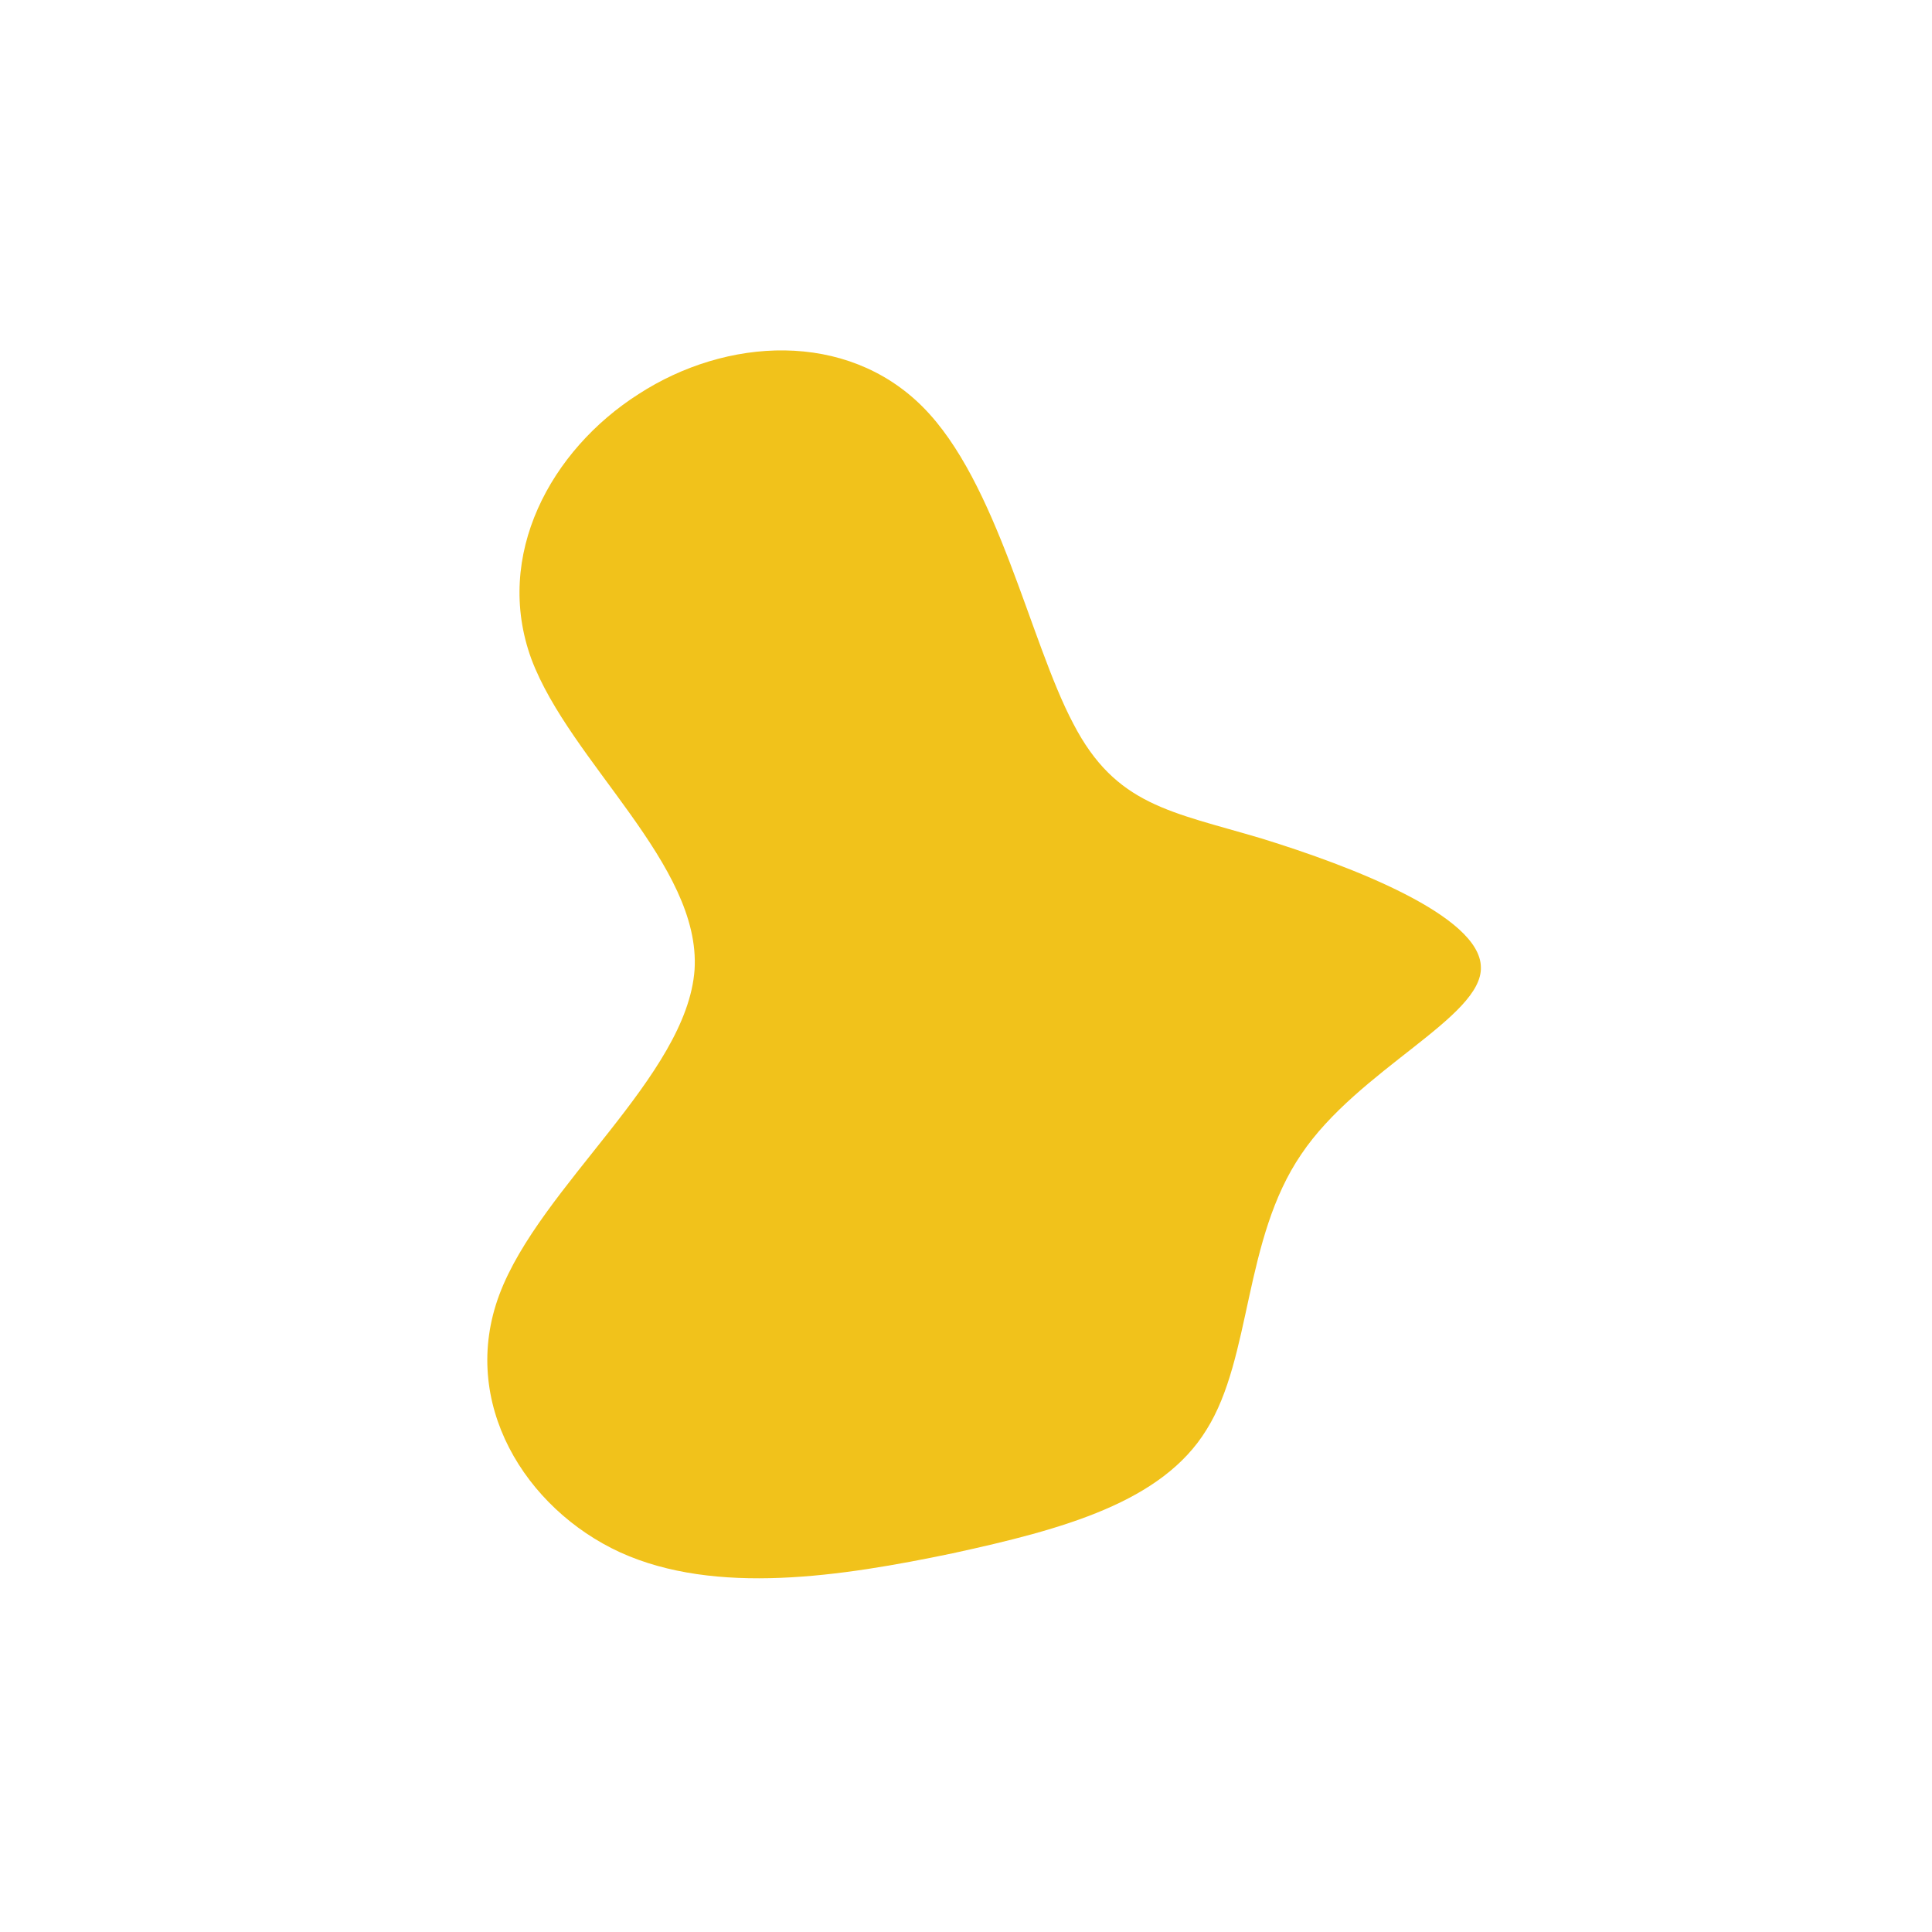 <?xml version="1.0" standalone="no"?>
<svg viewBox="0 0 200 200" xmlns="http://www.w3.org/2000/svg">
  <path fill="#F1C21B" d="M11.1,-25.1C15.5,-16.6,21.2,-16,30.6,-13.2C40,-10.3,53.2,-5.2,53.3,0.1C53.5,5.3,40.6,10.7,34.7,19.5C28.7,28.3,29.6,40.5,24.9,48C20.3,55.5,10.1,58.3,-1.4,60.8C-12.9,63.2,-25.9,65.2,-35.8,60.7C-45.6,56.2,-52.5,45.2,-48.3,34C-44.1,22.8,-28.9,11.4,-28.1,0.4C-27.4,-10.5,-41,-21.1,-45,-31.8C-48.9,-42.5,-43,-53.4,-33.9,-59.2C-24.8,-65.1,-12.4,-65.8,-4.5,-57.9C3.3,-50.1,6.6,-33.6,11.1,-25.1Z" transform="translate(100 100)" />
</svg>
